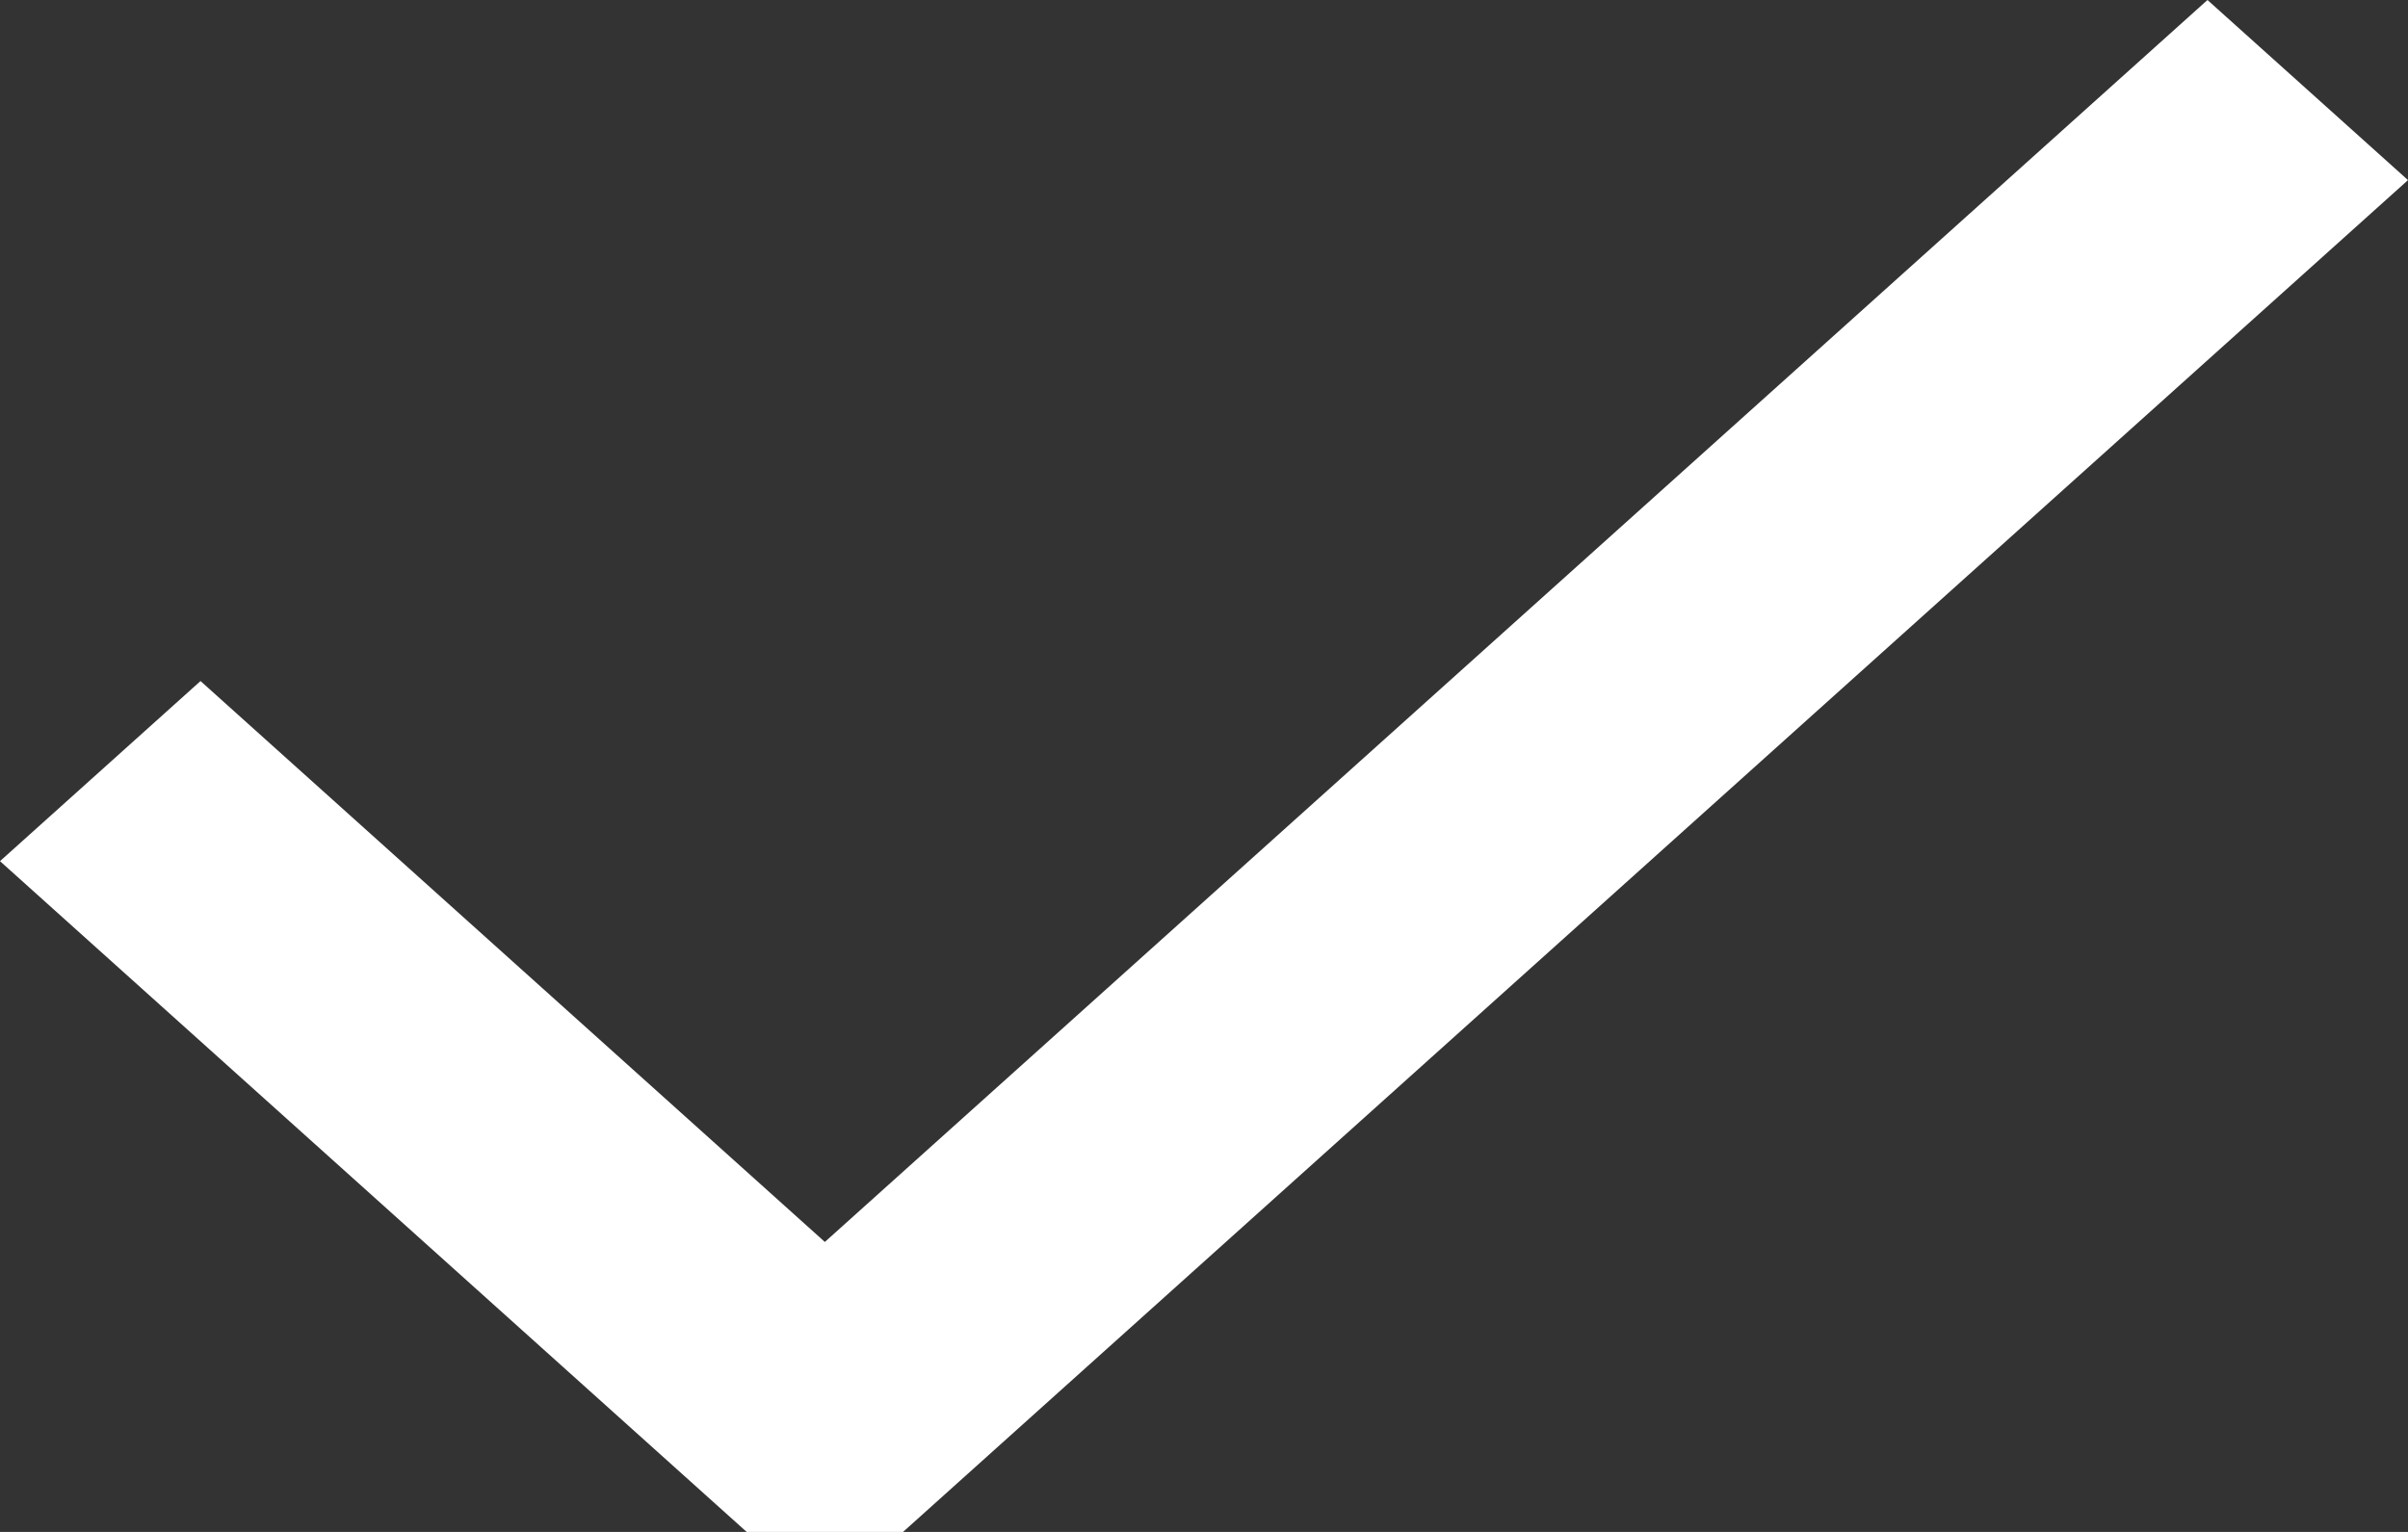 ﻿<?xml version="1.0" encoding="utf-8"?>
<svg version="1.1" xmlns:xlink="http://www.w3.org/1999/xlink" width="11px" height="7px" xmlns="http://www.w3.org/2000/svg">
  <rect width="100%" height="100%" fill="#333333" stroke="none"/>
  <g transform="matrix(1 0 0 1 -21 -60 )">
    <path d="M 10.084 0  L 3.768 5.675  L 0.916 3.112  L 0 3.935  L 3.768 7.321  L 11 0.823  L 10.084 0  Z " fill-rule="nonzero" fill="#ffffff" stroke="none" transform="matrix(1 0 0 1 21 60 )" />
  </g>
</svg>